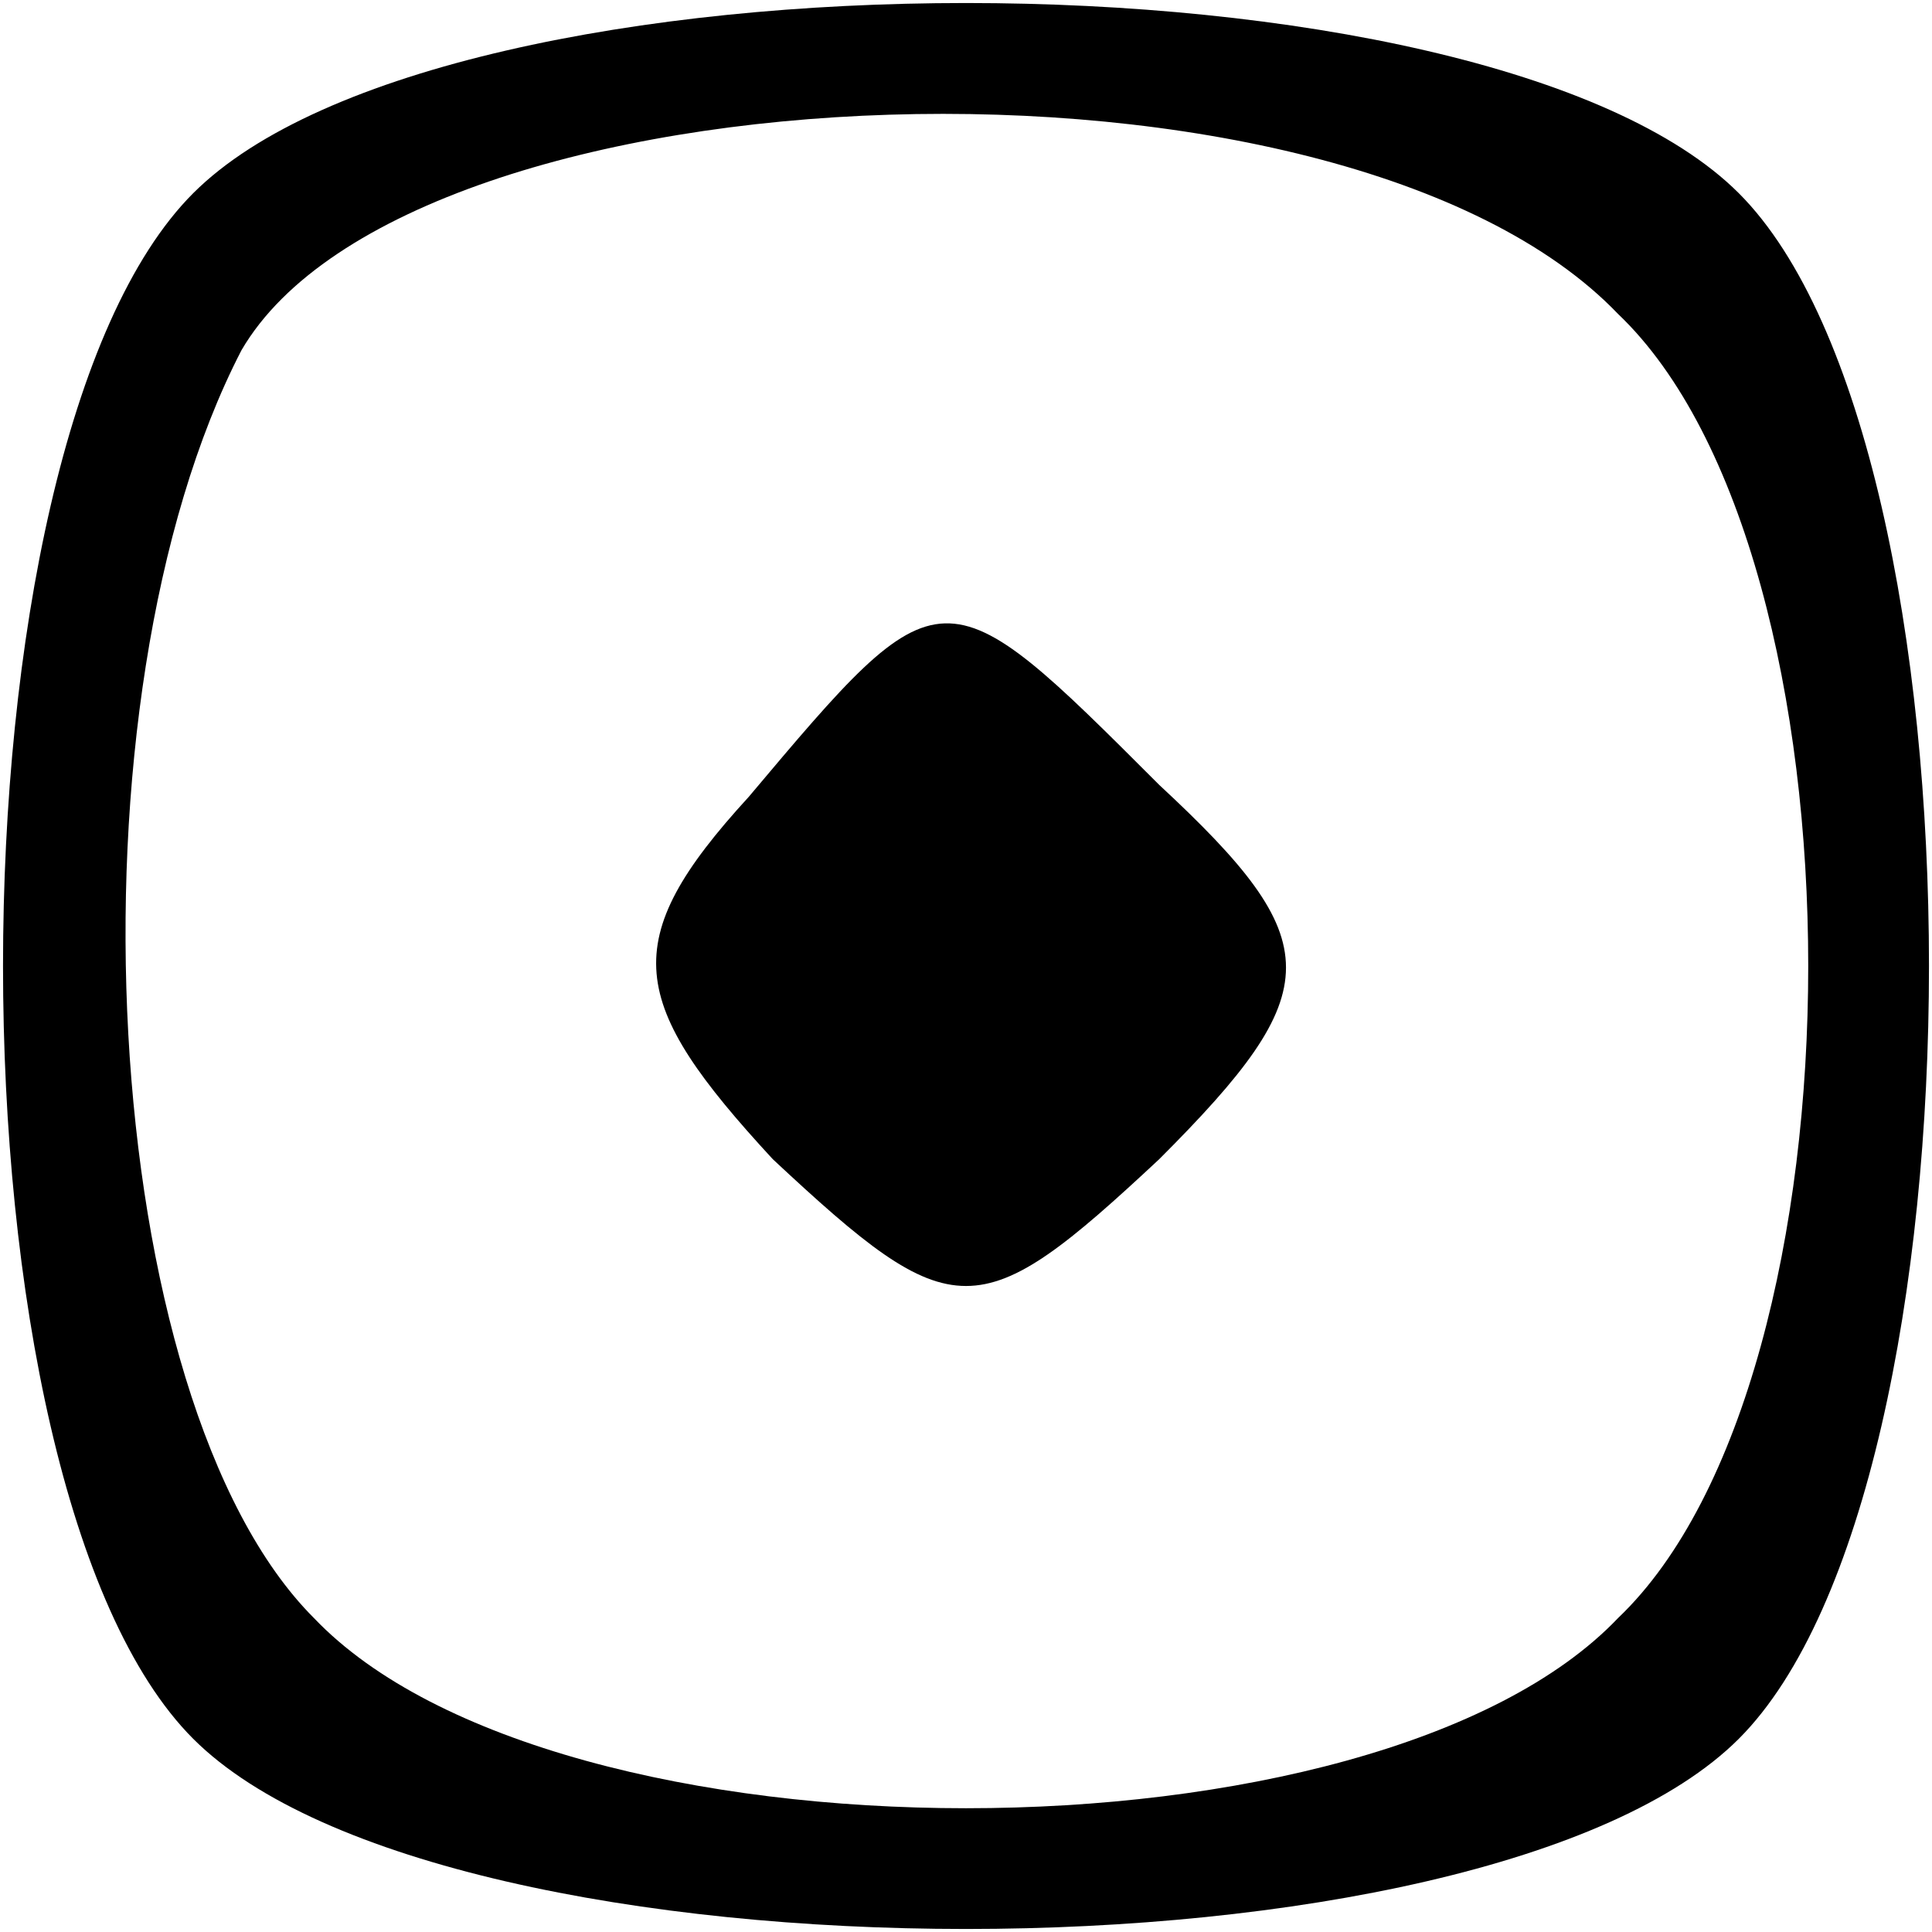 <?xml version="1.0" standalone="no"?>
<!DOCTYPE svg PUBLIC "-//W3C//DTD SVG 20010904//EN"
 "http://www.w3.org/TR/2001/REC-SVG-20010904/DTD/svg10.dtd">
<svg version="1.0" xmlns="http://www.w3.org/2000/svg"
 width="16pt" height="16pt" viewBox="0 0 16 16"
 preserveAspectRatio="xMidYMid meet">

<g transform="translate(0,16) scale(0.1,-0.1)"
fill="#000000" stroke="none">
<path d="M16 144 c-21 -21 -21 -107 0 -128 21 -21 107 -21 128 0 21 21 21 107
0 128 -21 21 -107 21 -128 0z m118 -10 c21 -20 21 -88 0 -108 -20 -21 -88 -21
-108 0 -18 18 -21 76 -6 105 14 24 91 27 114 3z"/>
<path d="M62 94 c-11 -12 -10 -17 2 -30 15 -14 17 -14 32 0 14 14 14 18 0 31
-18 18 -18 18 -34 -1z"/>
</g>
</svg>
